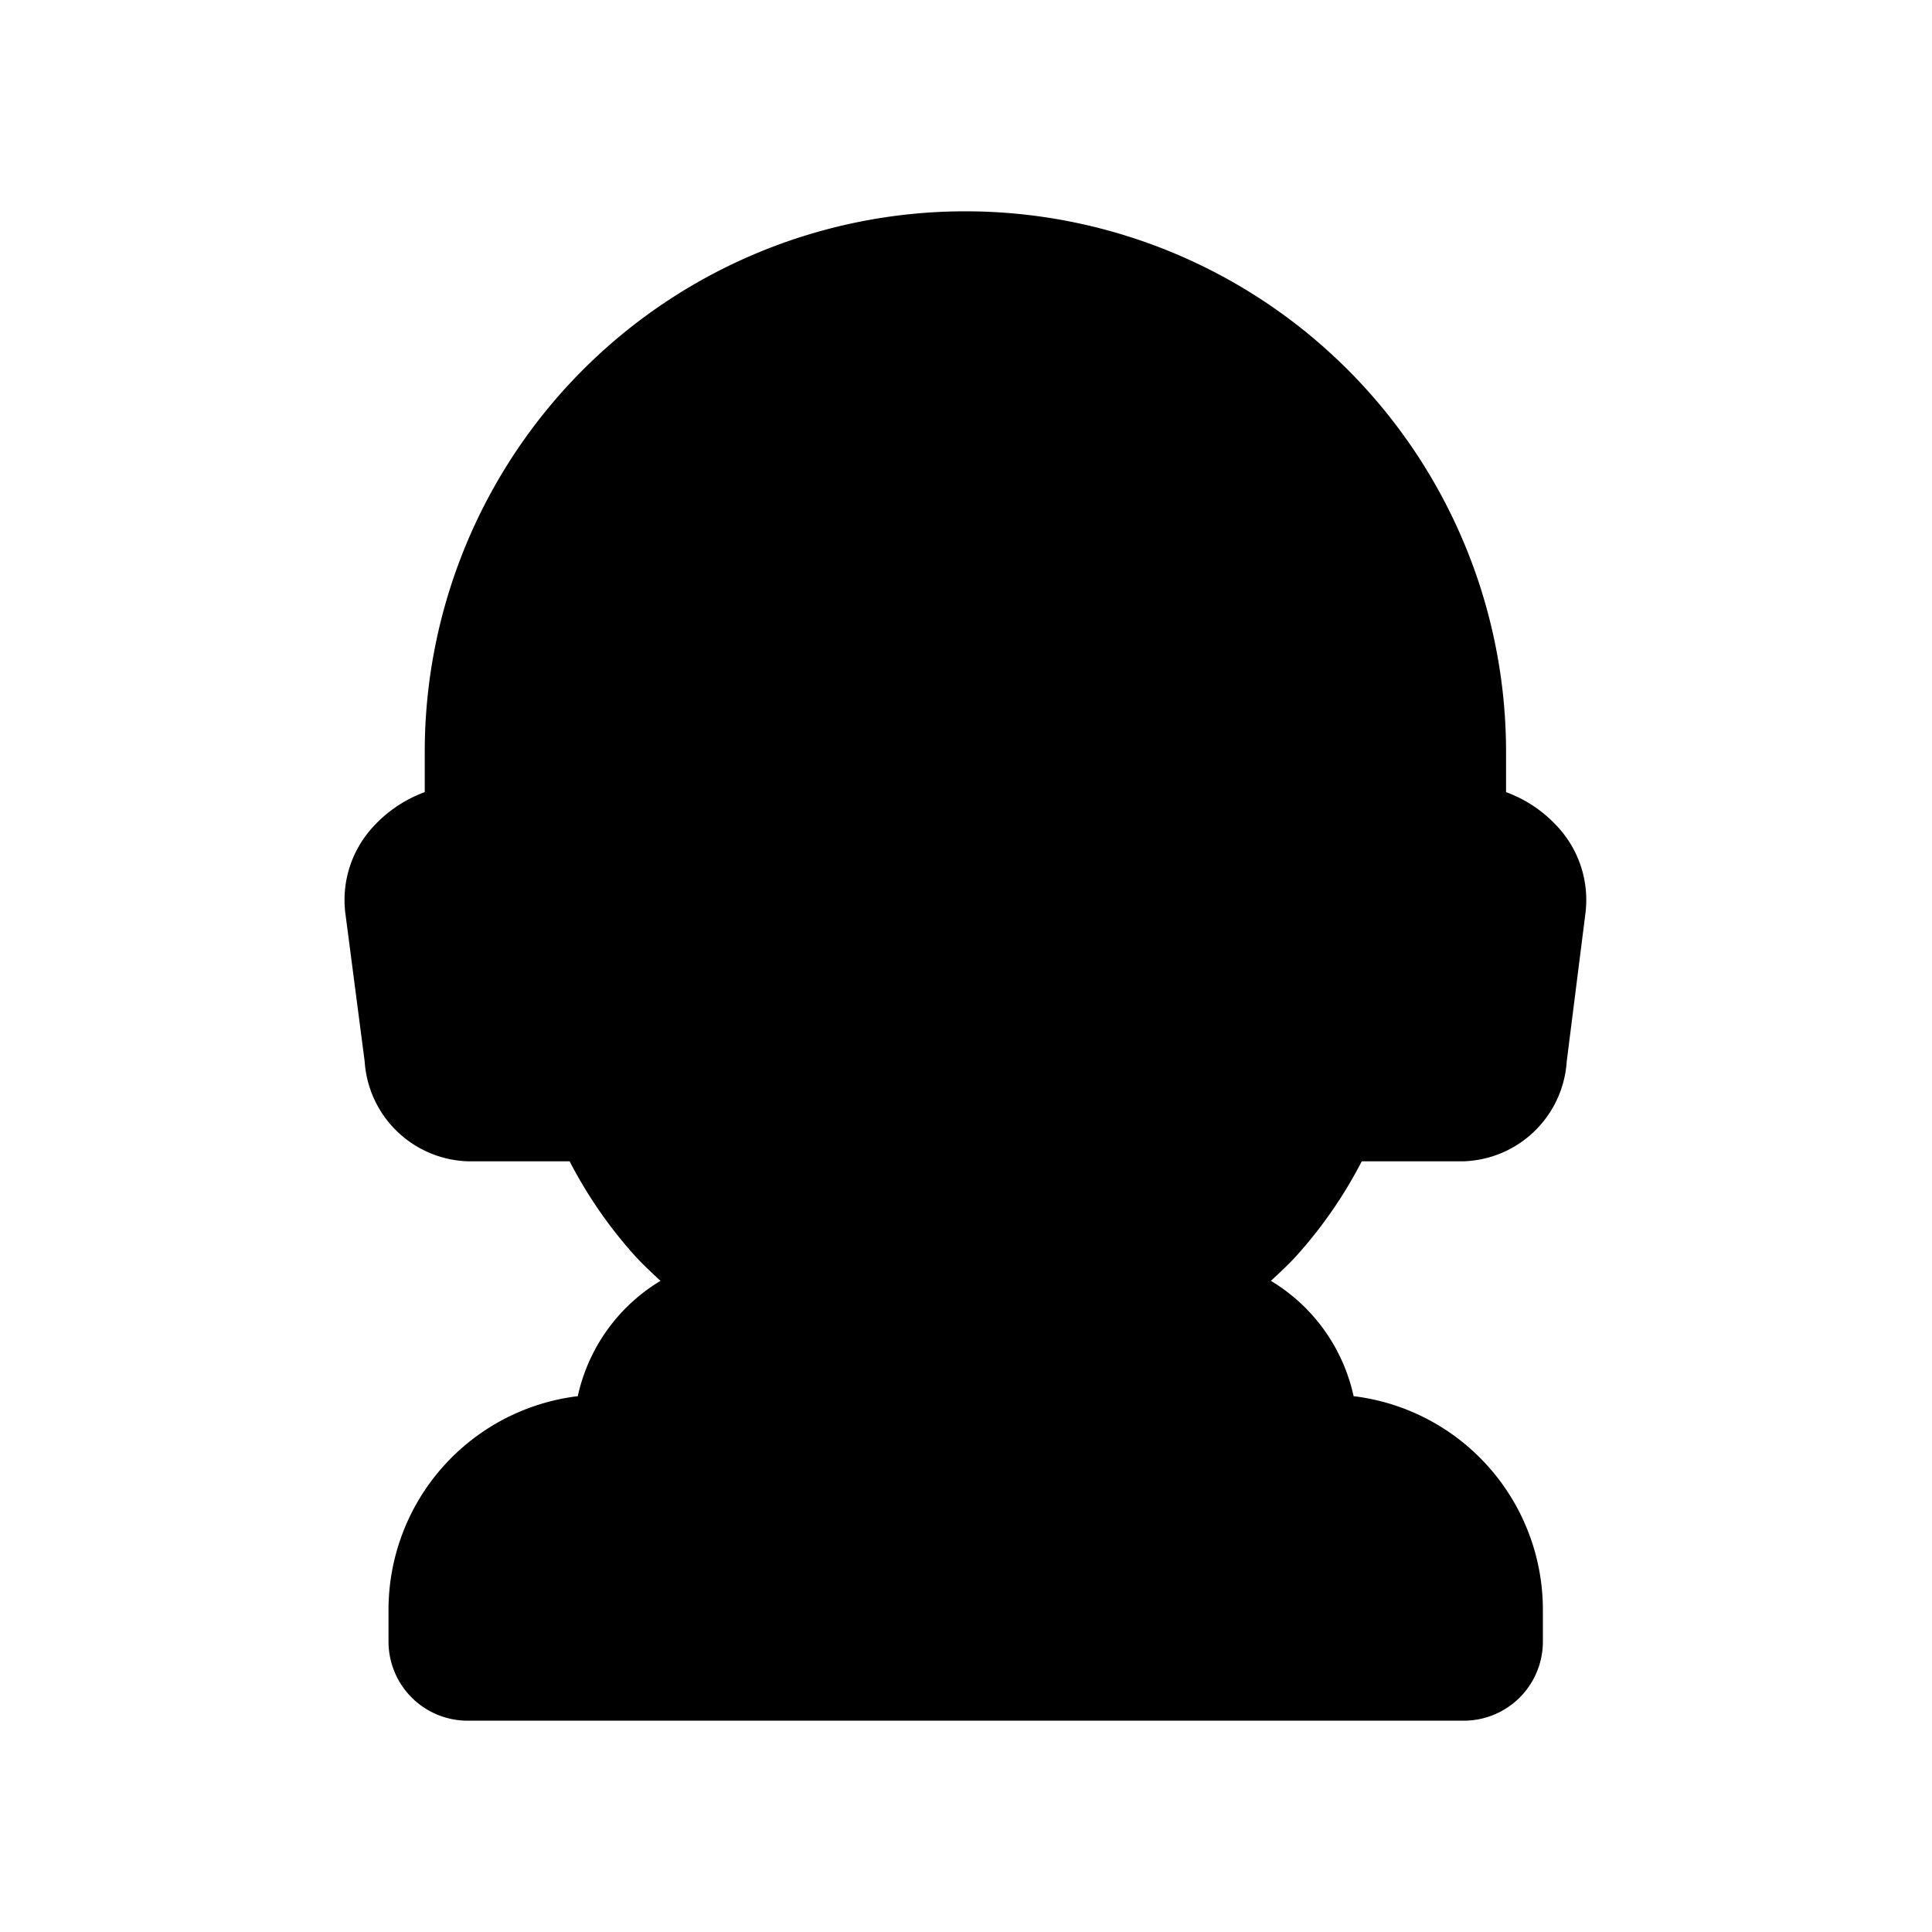 <svg width="800px" height="800px" viewBox="0 0 64 64" className="avatar">

              <defs>

                <style>
              .cls-1 {
                fill: #75cef9;
              }

              .cls-2 {
                fill: #756e78;
              }

              .cls-3 {
                fill: #665e66;
              }

              .cls-4 {
                fill: #b1e4f9;
              }

              .cls-5 {
                fill: #eaafa5;
              }

              .cls-6 {
                fill: #f1cbc6;
              }

              .cls-7 {
                fill: #544f57;
              }
              </style>

              </defs>

              <g data-name="Winter Avatar">

                <path className="cls-1" d="M15.09,27V24.91a16.91,16.91,0,1,1,33.82,0V27l-15.8,6.29Z" id="path51134-3-2-5" />

                <path className="cls-2"
                  d="M44,47.16c0-3.19-3.62-4.53-3.62-4.53H23.64S20,44,20,47.16l-.08,4.56,2.72,2L32.74,55l9.35-1.53Z"
                  id="path37315-2-9-3" />

                <path className="cls-3"
                  d="M39.33,51.1a4.61,4.61,0,0,0,1.06-3.94H44a6.13,6.13,0,0,1,6.15,6.15v1.07A1.62,1.62,0,0,1,48.51,56h-33a1.62,1.62,0,0,1-1.62-1.62V53.31A6.13,6.13,0,0,1,20,47.16h3.59a4.61,4.61,0,0,0,1.06,3.94s1,1.45,7.36,1.45S39.33,51.1,39.33,51.1Z"
                  id="path37815-7-81-6" />

                <path className="cls-4"
                  d="M19.45,37.47H15.51A2.56,2.56,0,0,1,13.07,35l-.62-4.9a3.07,3.07,0,0,1,3.19-3.2H48.36a3.07,3.07,0,0,1,3.19,3.2L50.93,35a2.56,2.56,0,0,1-2.44,2.44h-29Z"
                  id="rect49272-0-9-1" />

                <path className="cls-5" d="M27.35,44.5l.7,3.13c.33,2.16,1.76,3.95,3.95,3.95s3.62-1.79,4-3.95l.7-3.13-5.41-6Z"
                  id="path22987-26-8-7" />

                <path className="cls-6" d="M18.29,28.88l-.11,1.35a13.87,13.87,0,1,0,27.64,0l-.2-2.42-8.16-11L21.38,22.12Z"
                  id="path99362-0-5" />

                <path className="cls-5"
                  d="M40.49,20.89a13,13,0,0,1,.59,2.94l.33,4,.2,2.42A13.87,13.87,0,0,1,29.89,45.08a14.65,14.65,0,0,0,2.11.16,13.87,13.87,0,0,0,13.82-15l-.2-2.42Z"
                  id="path101009-9-3" />

                <path className="cls-3" d="M33.2,22.87s5.77,6.9,12.42,4.94l-.33-4a13.17,13.17,0,0,0-5.4-9.59l-6.48,1.24Z"
                  id="path113433-6-5" />

                <path className="cls-7"
                  d="M32,11.7a14.65,14.65,0,0,0-2.11.16,13.52,13.52,0,0,1,5.79,2.38,13.17,13.17,0,0,1,5.4,9.59l.33,4V28a8.74,8.74,0,0,0,4.2-.18l-.33-4A13.23,13.23,0,0,0,32,11.7Z"
                  id="path101011-3-6" />

                <path className="cls-2"
                  d="M32,11.7A13.23,13.23,0,0,0,18.71,23.83l-.42,5.05a26,26,0,0,0,21.6-14.64A13.41,13.41,0,0,0,32,11.7Z"
                  id="path22989-64-8-2" />

                <path className="cls-3"
                  d="M32,11.7a13.14,13.14,0,0,0-2.1.16,13.53,13.53,0,0,1,5.78,2.38,13.13,13.13,0,0,1,2.74,2.68,20.32,20.32,0,0,0,1.47-2.68A13.41,13.41,0,0,0,32,11.7Z"
                  id="path186167-9" />

                <path
                  d="M35.36,37.84a6.38,6.38,0,0,1-3.36.9,6.45,6.45,0,0,1-3.37-.91,1,1,0,0,0-1.39.25,1,1,0,0,0,.24,1.39,8.68,8.68,0,0,0,9,0,1,1,0,0,0,.24-1.39A1,1,0,0,0,35.36,37.84Z" />

                <path
                  d="M12.08,35.16a3.54,3.54,0,0,0,3.43,3.31h3.36a14.87,14.87,0,0,0,2.19,3.16c.26.28.54.54.82.8a5.93,5.93,0,0,0-2.74,3.82,7.13,7.13,0,0,0-6.27,7.06v1.07A2.62,2.62,0,0,0,15.49,57h33a2.62,2.62,0,0,0,2.62-2.62V53.31a7.13,7.13,0,0,0-6.27-7.06,5.93,5.93,0,0,0-2.74-3.82c.28-.26.56-.52.82-.8a14.87,14.87,0,0,0,2.19-3.16h3.36a3.54,3.54,0,0,0,3.43-3.31l.62-4.91a3.57,3.57,0,0,0-.91-2.85,4.34,4.34,0,0,0-1.72-1.16V24.91a17.91,17.91,0,1,0-35.82,0v1.33a4.34,4.34,0,0,0-1.72,1.16,3.57,3.57,0,0,0-.91,2.85Zm32.47-7.95c-4.44.79-8.44-2.62-9.95-4.13A28,28,0,0,0,40.23,16a12.05,12.05,0,0,1,4.06,8.12Zm-25.16.7.32-3.82A12.19,12.19,0,0,1,32,12.88a12.54,12.54,0,0,1,6.63,1.88A24.84,24.84,0,0,1,19.39,27.91Zm23.4,18.25h-2.4a1,1,0,0,0-.78.37,1,1,0,0,0-.2.84,3.65,3.65,0,0,1-.79,3,1,1,0,0,0,0,1.41,1,1,0,0,0,1.42,0,5.16,5.16,0,0,0,1.43-3.64H44a5.16,5.16,0,0,1,5.15,5.15v1.07a.62.62,0,0,1-.62.62h-33a.62.62,0,0,1-.62-.62V53.31A5.16,5.16,0,0,1,20,48.16h2.51A5.16,5.16,0,0,0,24,51.8a1,1,0,0,0,1.42,0,1,1,0,0,0,0-1.41,3.65,3.65,0,0,1-.79-3,1,1,0,0,0-.2-.84,1,1,0,0,0-.78-.37H21.22a4.78,4.78,0,0,1,2.33-2.39,14.63,14.63,0,0,0,2.92,1.56L27.06,48c.44,2.87,2.43,4.8,4.94,4.8s4.5-1.93,4.93-4.73l.6-2.7a15,15,0,0,0,2.93-1.56A4.77,4.77,0,0,1,42.79,46.16ZM28.67,46a14.41,14.41,0,0,0,6.66,0L35,47.66c-.22,1.43-1.12,3.1-3,3.1s-2.74-1.67-3-3.17Zm12.79-5.76A12.86,12.86,0,0,1,19.18,30.5l0-.55A28.21,28.21,0,0,0,25,28.69a4,4,0,1,0,6,4.39h1.86a4,4,0,1,0,0-2H31.07a3.84,3.84,0,0,0-4.38-3,26.41,26.41,0,0,0,6.38-3.73c1.47,1.52,5.35,5,10.1,5a9.3,9.3,0,0,0,1.55-.14l.1,1.29A12.7,12.7,0,0,1,41.46,40.27ZM29.21,32.08a2,2,0,1,1-4.05,0A2,2,0,0,1,29.21,32.08Zm5.58,0a2,2,0,1,1,2,2A2,2,0,0,1,34.79,32.08ZM50.56,30l-.62,4.91a1.59,1.59,0,0,1-1.45,1.56H46a14.82,14.82,0,0,0,.8-6.14l-.2-2.4h1.74a2.45,2.45,0,0,1,1.77.79A1.62,1.62,0,0,1,50.56,30ZM32,9A15.93,15.93,0,0,1,47.91,24.91v1H46.45l-.16-2a14.35,14.35,0,0,0-28.58,0l-.16,2H16.09v-1A15.93,15.93,0,0,1,32,9ZM13.87,28.72a2.45,2.45,0,0,1,1.77-.79h1.74l-.2,2.4a14.82,14.82,0,0,0,.8,6.14H15.51a1.59,1.59,0,0,1-1.45-1.56L13.44,30A1.62,1.62,0,0,1,13.87,28.72Z" />

              </g>

            </svg>
